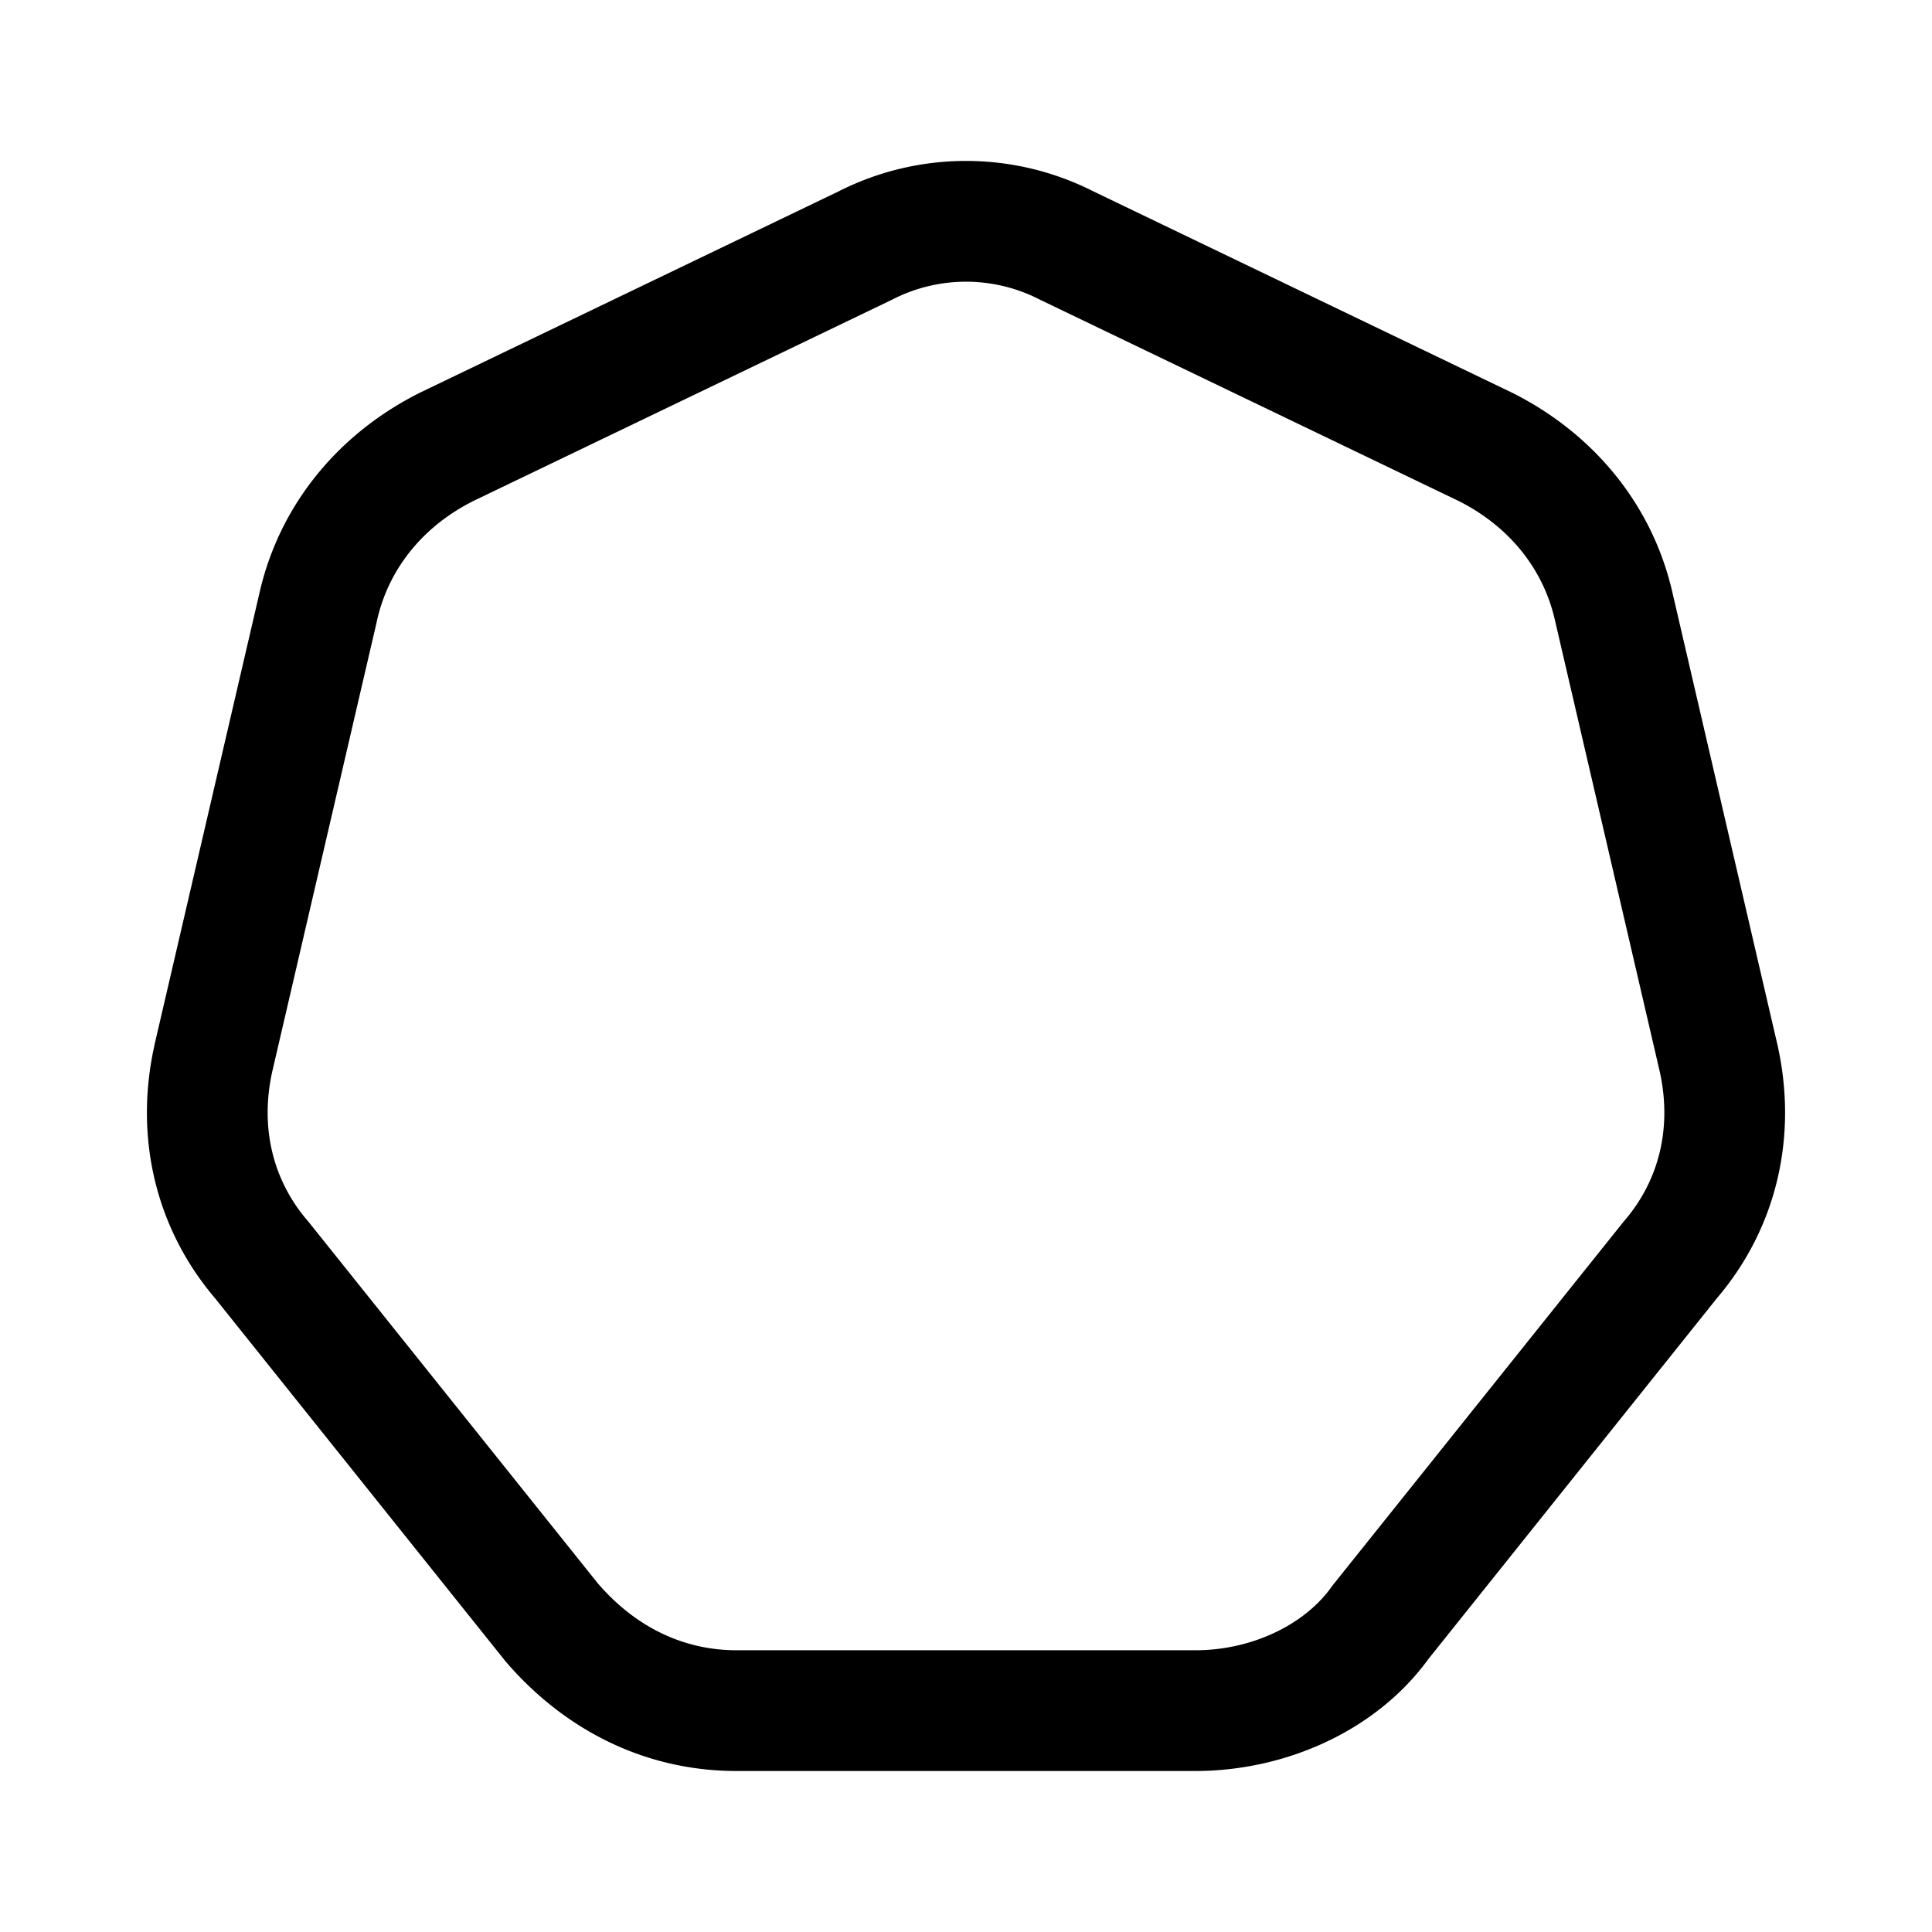 <svg xmlns="http://www.w3.org/2000/svg" fill="none" viewBox="0 0 24 24">
  <path fill="currentColor" fill-rule="evenodd" d="m13.58 2.376 5.205 2.503c.98.49 1.742 1.364 1.996 2.505l1.301 5.603c.247 1.111.003 2.252-.754 3.14l-3.58 4.477C17.082 21.522 15.941 22 14.85 22h-5.7c-1.14 0-2.141-.512-2.87-1.362l-.008-.01-3.6-4.5c-.757-.89-1.001-2.03-.754-3.14l.001-.008 1.3-5.596c.254-1.141 1.016-2.015 1.996-2.505l.01-.005 5.195-2.498a3.5 3.5 0 0 1 3.16 0m-.665 1.345a2 2 0 0 0-1.83 0l-.01.005-5.194 2.497c-.617.31-1.053.834-1.199 1.49l-.001.007-1.3 5.596c-.15.684.003 1.338.438 1.846l.009.01 3.6 4.499c.47.544 1.066.829 1.722.829h5.7c.7 0 1.354-.316 1.69-.786l.012-.017 3.62-4.525.009-.01c.435-.508.588-1.162.438-1.846l-1.301-5.603c-.146-.656-.582-1.18-1.199-1.49z" clip-rule="evenodd"/>
</svg>
